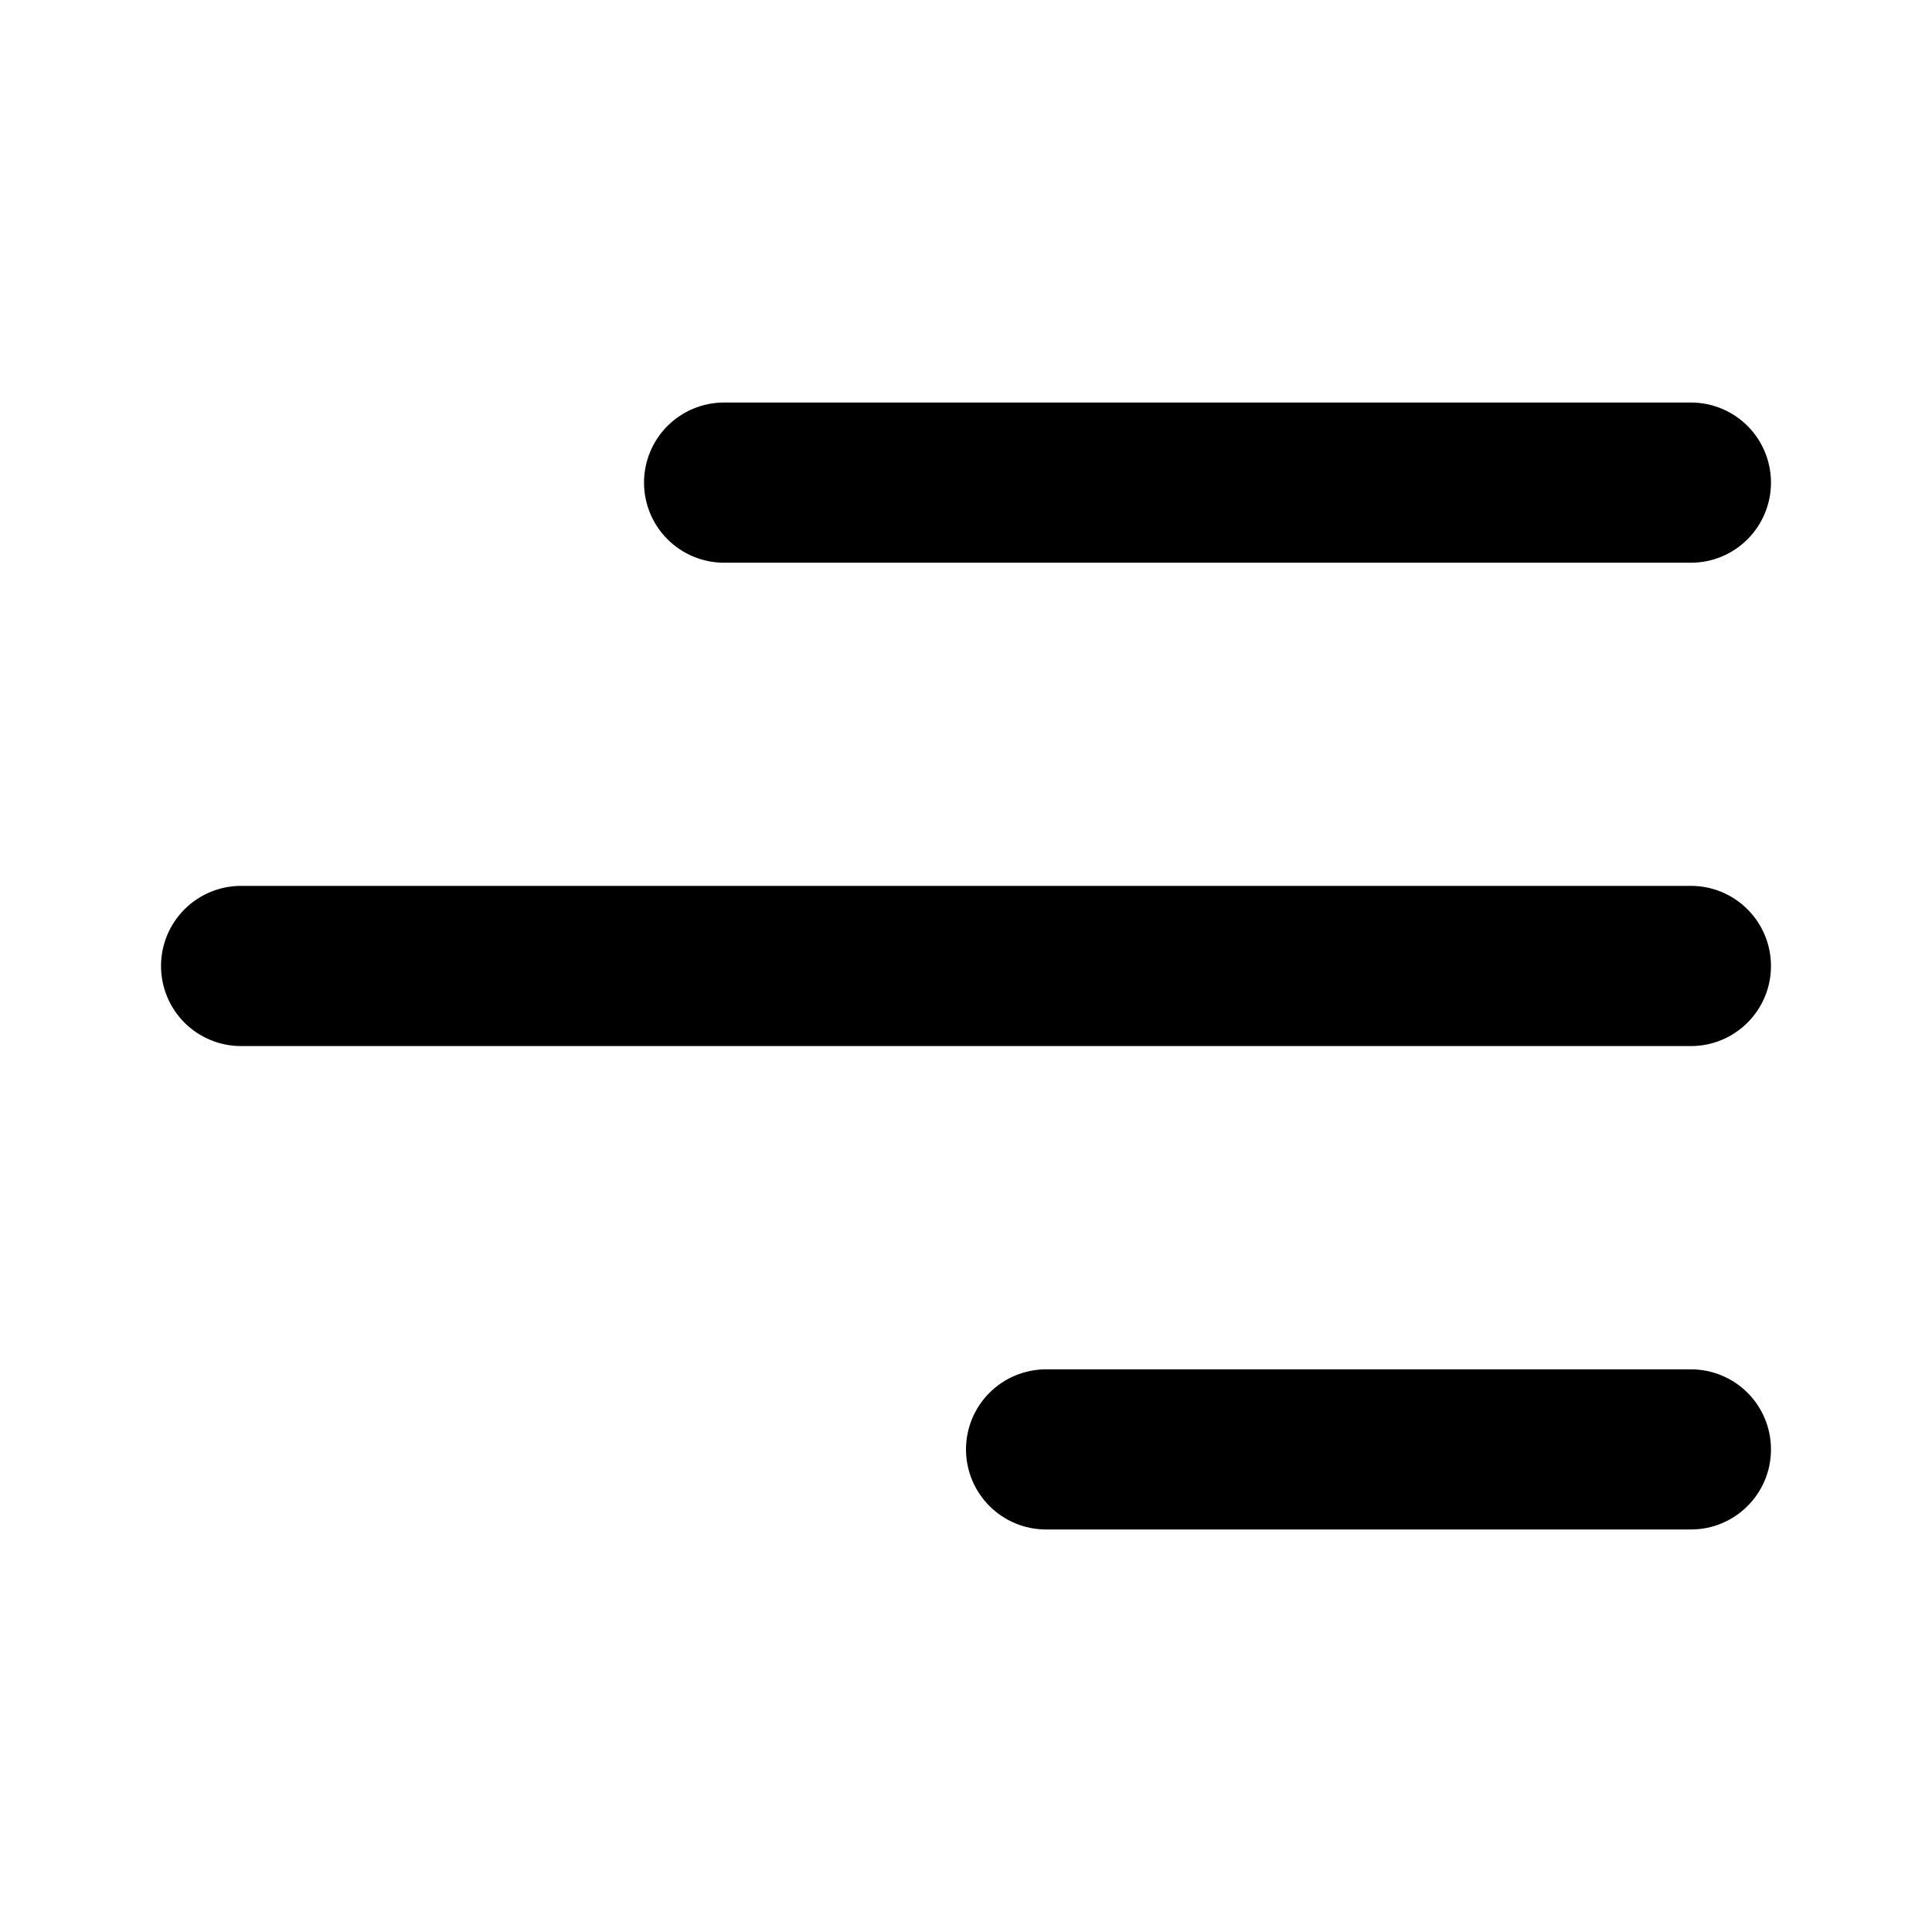 <svg width="38" height="38" viewBox="0 0 38 38" fill="#fff" xmlns="http://www.w3.org/2000/svg">
<path d="M34.833 28.508C34.833 29.379 34.127 30.083 33.258 30.083H20.576C20.158 30.083 19.757 29.917 19.462 29.622C19.166 29.326 19 28.926 19 28.508C19 28.09 19.166 27.689 19.462 27.394C19.757 27.099 20.158 26.933 20.576 26.933H33.258C33.676 26.933 34.077 27.099 34.372 27.394C34.667 27.689 34.833 28.09 34.833 28.508Z" fill="black"/>
<path d="M34.833 19C34.833 19.871 34.127 20.575 33.258 20.575L4.742 20.575C4.324 20.575 3.924 20.409 3.628 20.114C3.333 19.819 3.167 19.418 3.167 19C3.167 18.582 3.333 18.181 3.628 17.886C3.924 17.59 4.324 17.424 4.742 17.424L33.258 17.424C33.676 17.424 34.077 17.59 34.372 17.886C34.667 18.181 34.833 18.582 34.833 19Z" fill="black"/>
<path d="M33.258 11.068C33.676 11.068 34.077 10.902 34.372 10.606C34.667 10.311 34.833 9.91 34.833 9.492C34.833 9.074 34.667 8.674 34.372 8.378C34.077 8.083 33.676 7.917 33.258 7.917L14.242 7.917C13.824 7.917 13.424 8.083 13.128 8.378C12.833 8.674 12.667 9.074 12.667 9.492C12.667 9.91 12.833 10.311 13.128 10.606C13.424 10.902 13.824 11.068 14.242 11.068L33.258 11.068Z" fill="black"/>
</svg>

